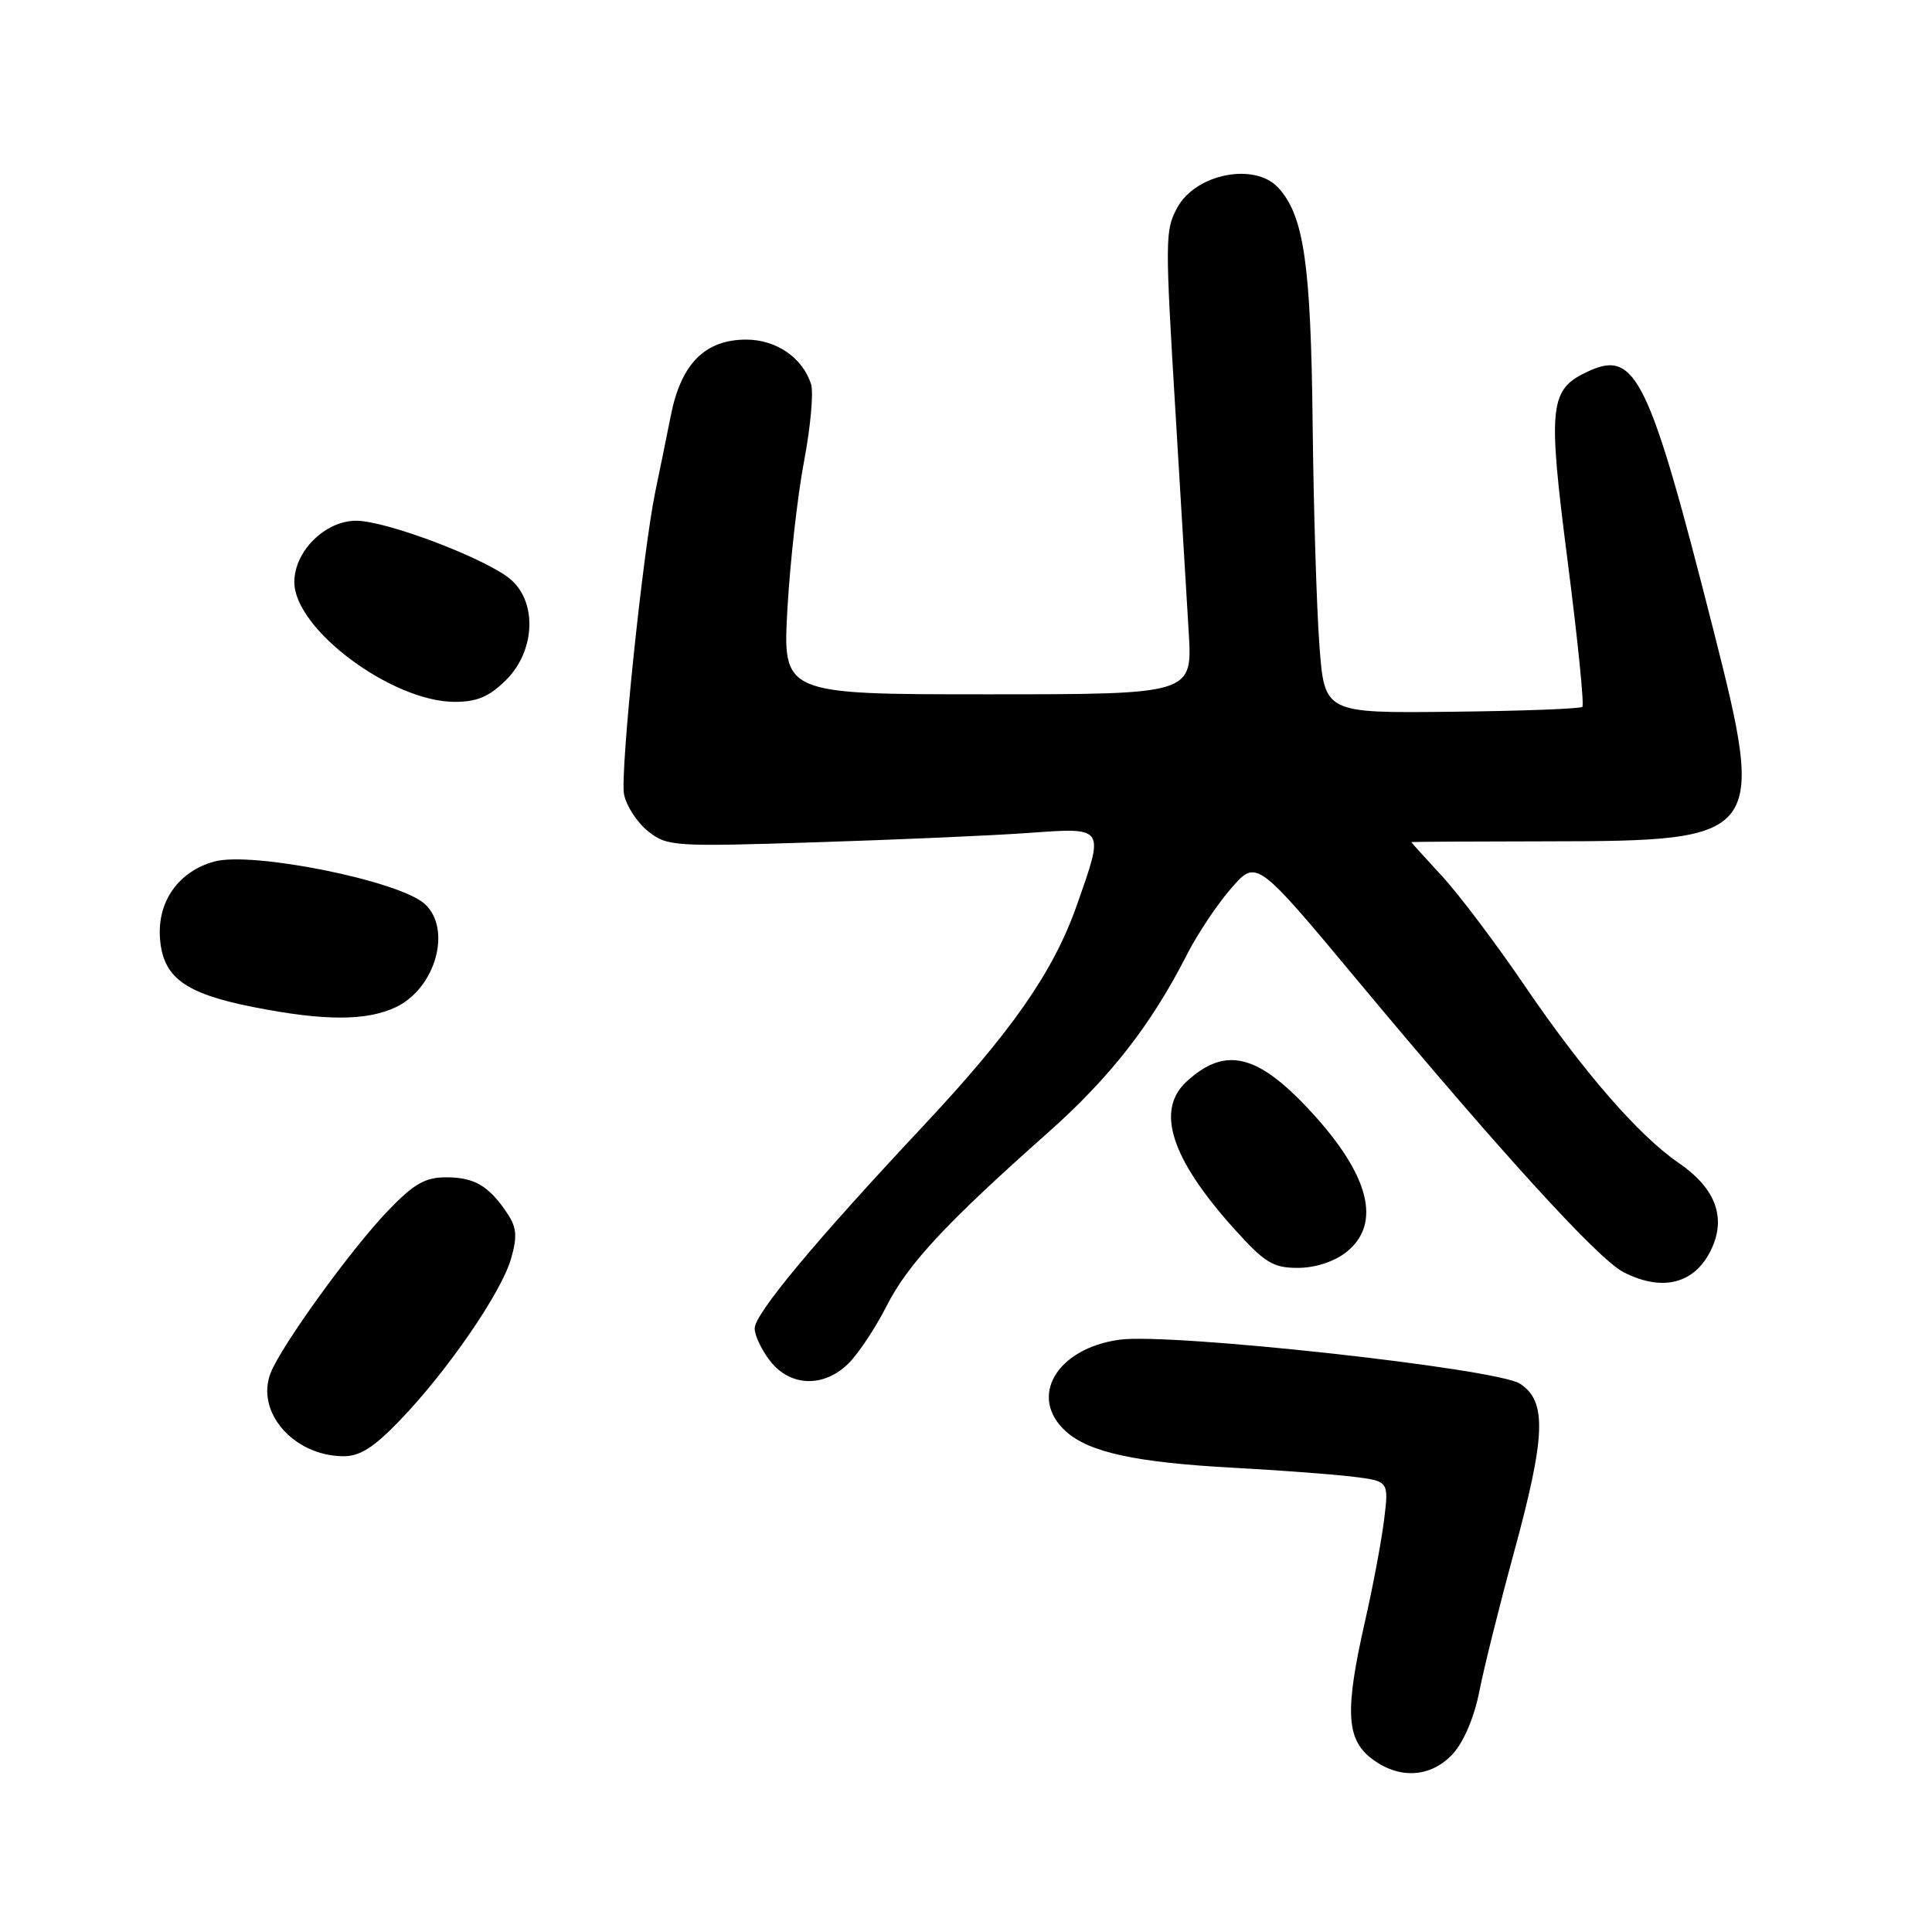 <?xml version="1.0" encoding="UTF-8" standalone="no"?>
<!DOCTYPE svg PUBLIC "-//W3C//DTD SVG 1.1//EN" "http://www.w3.org/Graphics/SVG/1.1/DTD/svg11.dtd" >
<svg xmlns="http://www.w3.org/2000/svg" xmlns:xlink="http://www.w3.org/1999/xlink" version="1.1" viewBox="0 0 256 256">
 <g >
 <path fill="currentColor"
d=" M 192.50 232.41 C 193.94 230.85 195.34 227.56 196.01 224.16 C 196.62 221.05 198.67 212.82 200.56 205.89 C 204.83 190.24 205.00 185.70 201.41 183.35 C 198.33 181.33 155.07 176.58 148.32 177.52 C 139.97 178.68 136.21 185.14 141.25 189.68 C 144.33 192.45 150.53 193.79 163.50 194.49 C 169.55 194.82 176.65 195.35 179.27 195.67 C 184.03 196.26 184.03 196.26 183.40 201.38 C 183.05 204.20 181.92 210.23 180.88 214.79 C 178.21 226.54 178.37 230.36 181.63 232.93 C 185.28 235.80 189.54 235.60 192.50 232.41 Z  M 52.98 188.21 C 59.24 181.72 66.41 171.30 67.71 166.81 C 68.56 163.85 68.47 162.67 67.24 160.81 C 64.81 157.15 62.87 156.00 59.14 156.00 C 56.32 156.00 54.84 156.85 51.38 160.46 C 46.48 165.57 37.27 178.32 35.86 181.93 C 33.85 187.09 38.87 192.87 45.43 192.96 C 47.66 192.99 49.49 191.84 52.98 188.21 Z  M 112.46 180.63 C 113.77 179.32 116.03 175.91 117.48 173.05 C 120.28 167.52 125.36 162.06 138.77 150.16 C 147.07 142.80 152.52 135.83 157.27 126.50 C 158.67 123.75 161.32 119.78 163.16 117.68 C 166.50 113.85 166.50 113.85 180.10 130.18 C 198.83 152.65 211.74 166.82 215.09 168.55 C 220.47 171.33 224.92 170.02 226.98 165.04 C 228.65 161.00 227.11 157.29 222.43 154.09 C 217.15 150.48 209.78 142.00 202.04 130.63 C 198.24 125.04 193.30 118.49 191.06 116.07 C 188.83 113.65 187.00 111.63 187.00 111.58 C 187.00 111.54 195.21 111.49 205.25 111.48 C 233.59 111.45 234.00 110.92 227.04 83.50 C 218.56 50.10 216.75 46.33 210.55 49.16 C 205.27 51.56 205.05 53.57 207.72 74.35 C 209.05 84.71 209.93 93.40 209.67 93.66 C 209.42 93.92 201.62 94.21 192.35 94.31 C 175.50 94.50 175.50 94.50 174.83 85.50 C 174.46 80.55 174.05 67.28 173.93 56.00 C 173.69 34.94 172.77 28.61 169.41 24.91 C 166.29 21.46 158.40 23.01 155.97 27.56 C 154.37 30.55 154.36 31.58 155.81 55.50 C 156.47 66.50 157.24 79.21 157.51 83.75 C 158.01 92.00 158.01 92.00 130.85 92.00 C 103.70 92.00 103.70 92.00 104.34 80.62 C 104.70 74.37 105.69 65.57 106.55 61.07 C 107.40 56.57 107.82 52.00 107.47 50.91 C 106.36 47.40 102.86 45.00 98.87 45.00 C 93.43 45.00 90.26 48.18 88.90 55.00 C 88.30 58.02 87.38 62.52 86.86 65.00 C 85.17 73.12 82.14 102.44 82.69 105.27 C 83.00 106.80 84.42 108.99 85.87 110.14 C 88.40 112.15 89.23 112.21 108.00 111.61 C 118.72 111.27 131.44 110.72 136.25 110.37 C 146.50 109.64 146.38 109.47 142.64 120.07 C 139.56 128.79 134.03 136.72 122.34 149.19 C 107.97 164.52 100.00 174.09 100.00 176.02 C 100.00 176.96 100.93 178.92 102.07 180.37 C 104.75 183.77 109.21 183.89 112.46 180.63 Z  M 178.37 165.93 C 183.11 162.19 181.51 155.76 173.72 147.31 C 166.65 139.64 162.38 138.60 157.25 143.29 C 153.09 147.09 155.15 153.50 163.51 162.80 C 167.58 167.32 168.68 168.00 171.96 168.00 C 174.26 168.00 176.76 167.19 178.37 165.93 Z  M 52.46 133.45 C 57.74 130.95 59.93 123.03 56.25 119.75 C 52.82 116.69 33.37 112.78 28.39 114.16 C 23.65 115.47 20.83 119.46 21.20 124.35 C 21.59 129.51 24.46 131.63 33.51 133.43 C 42.94 135.30 48.56 135.30 52.46 133.45 Z  M 67.08 90.08 C 70.88 86.28 71.20 79.92 67.75 76.85 C 64.70 74.13 51.27 69.01 47.20 69.00 C 43.08 69.00 39.00 73.04 39.00 77.14 C 39.00 83.36 51.93 93.00 60.27 93.00 C 63.23 93.00 64.85 92.30 67.08 90.08 Z "/>
</g>
</svg>